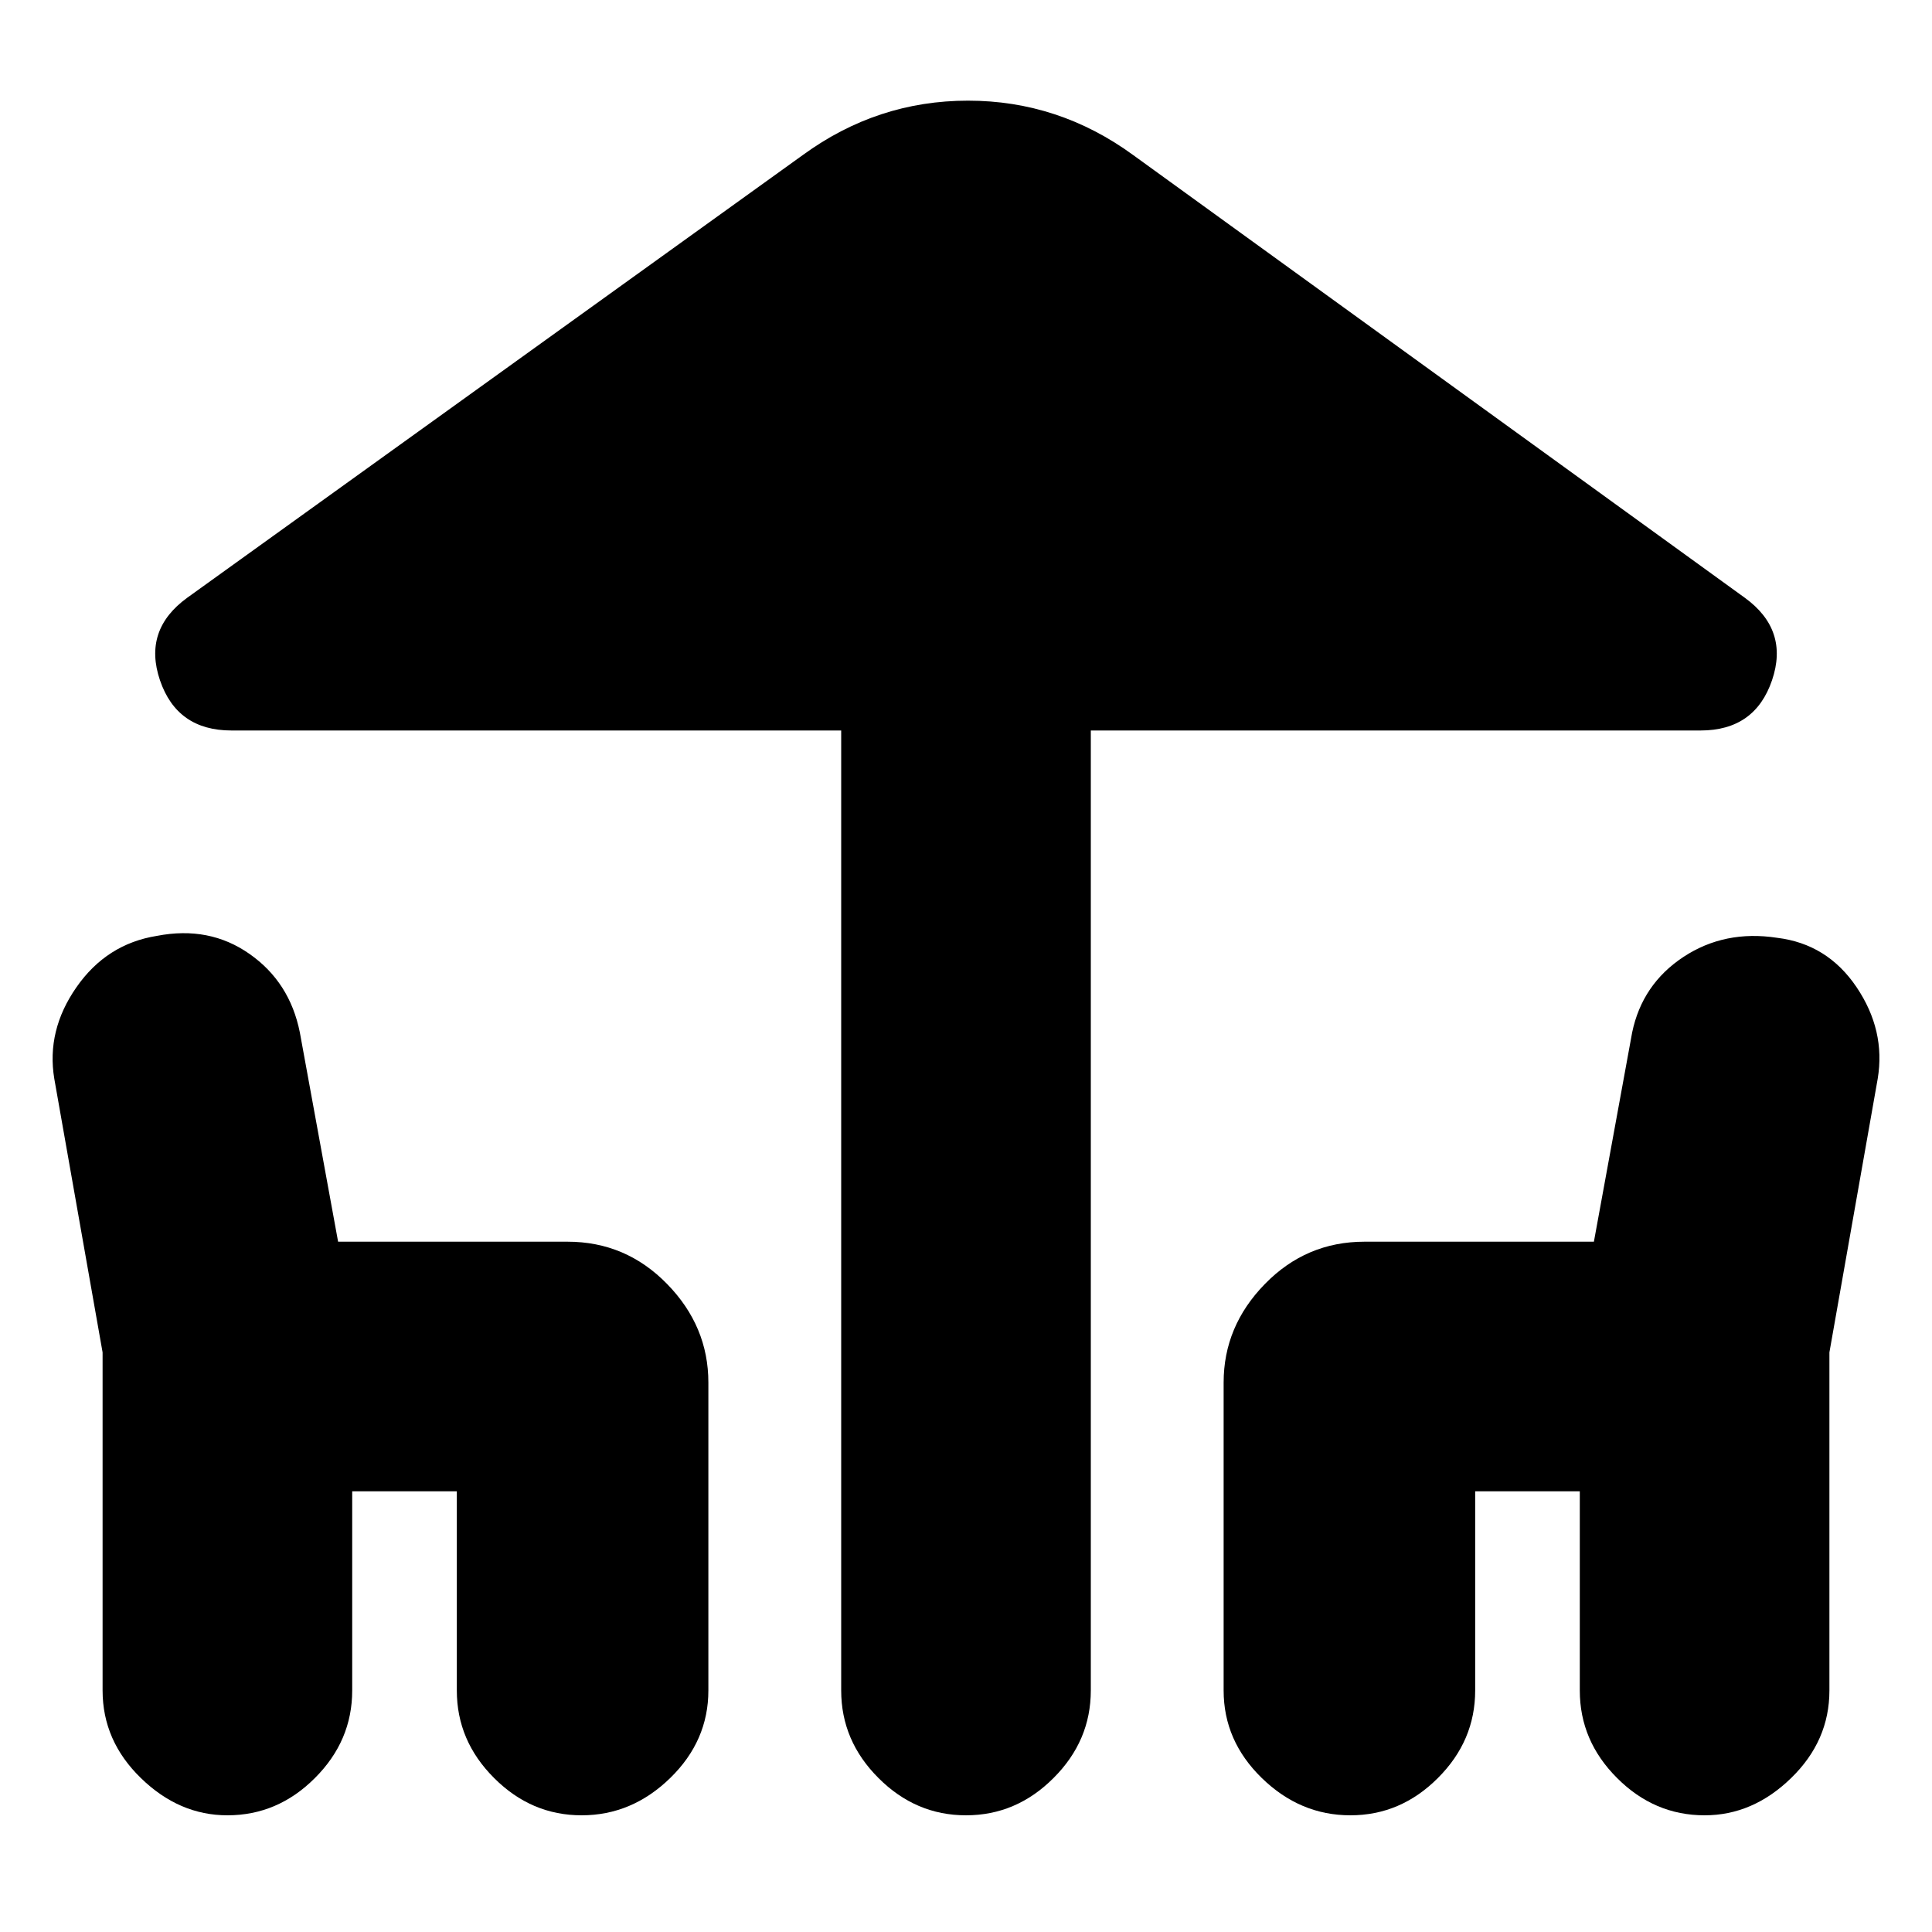 <svg xmlns="http://www.w3.org/2000/svg" height="20" width="20"><path d="M10 18.792q-.521 0-.906-.386-.386-.385-.386-.906V7.562H2.396q-.563 0-.74-.52-.177-.521.282-.854l6.374-4.584q.771-.562 1.709-.562.937 0 1.708.562l6.333 4.584q.459.333.282.854-.177.52-.74.52h-6.312V17.5q0 .521-.386.906-.385.386-.906.386Zm-7.646 0q-.5 0-.896-.386-.396-.385-.396-.906V14l-.5-2.833q-.083-.5.23-.948.312-.448.833-.531.542-.105.958.187.417.292.521.813l.396 2.166h2.375q.604 0 1.031.438.427.437.427 1.02V17.5q0 .521-.395.906-.396.386-.917.386t-.906-.386q-.386-.385-.386-.906v-2.062H3.646V17.5q0 .521-.386.906-.385.386-.906.386Zm11.625 0q-.521 0-.917-.386-.395-.385-.395-.906v-3.188q0-.583.427-1.02.427-.438 1.031-.438H16.5l.396-2.166q.104-.5.531-.782.427-.281.969-.198.521.063.823.511.302.448.219.948l-.5 2.833v3.5q0 .521-.396.906-.396.386-.896.386-.521 0-.906-.386-.386-.385-.386-.906v-2.062h-1.083V17.5q0 .521-.386.906-.385.386-.906.386Z"/></svg>